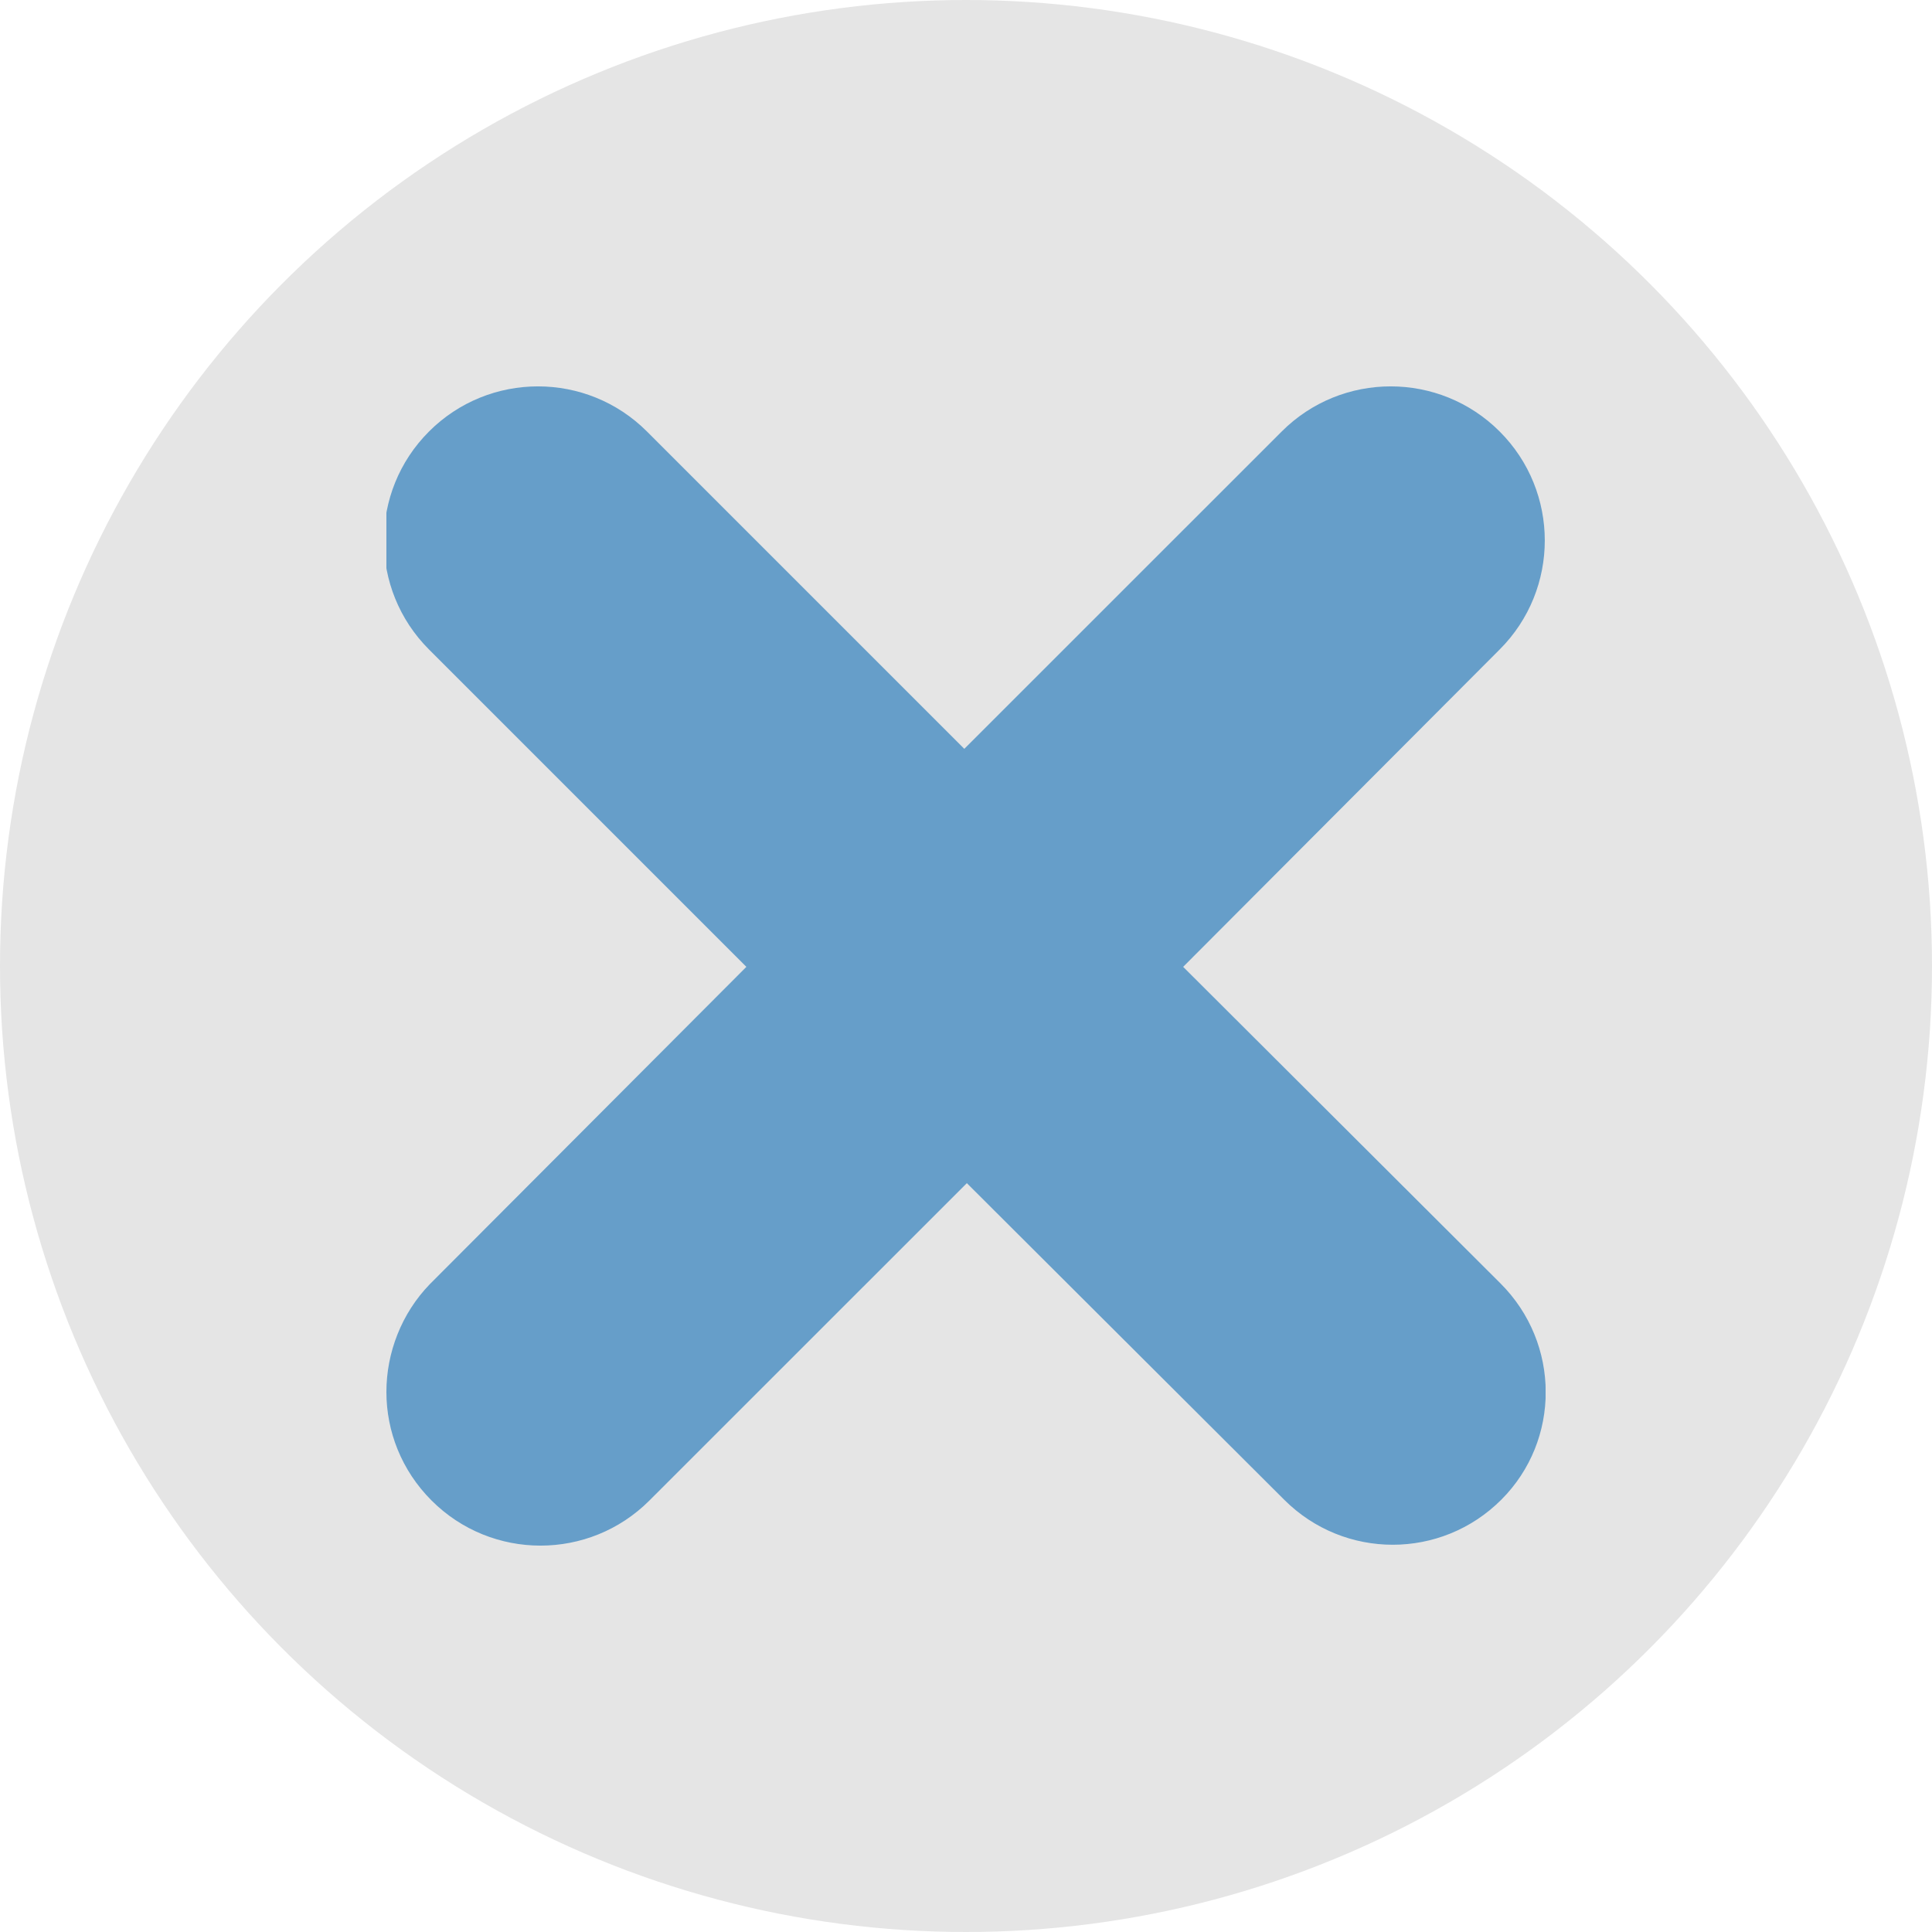 <svg width="25" height="25" viewBox="0 0 25 25" fill="none" xmlns="http://www.w3.org/2000/svg">
<circle cx="12.5" cy="12.5" r="12.5" fill="#E5E5E5"/>
<g clip-path="url(#clip0_89_3021)">
<path d="M19.416 16.607L15.31 12.511L19.406 8.404C20.184 7.626 20.184 6.362 19.406 5.584C18.628 4.805 17.363 4.805 16.585 5.584L12.478 9.69L8.372 5.584C7.594 4.805 6.329 4.805 5.551 5.584C4.773 6.362 4.773 7.626 5.551 8.404L9.658 12.511L5.562 16.617C5.195 16.996 5 17.504 5 18.012C5 18.52 5.195 19.027 5.584 19.416C6.362 20.195 7.626 20.195 8.404 19.416L12.511 15.31L16.617 19.406C17.006 19.795 17.514 19.989 18.022 19.989C18.53 19.989 19.038 19.795 19.427 19.406C20.195 18.638 20.195 17.385 19.416 16.607Z" fill="#669EC9"/>
</g>
<defs>
<clipPath id="clip0_89_3021">
<rect width="15" height="15" fill="white" transform="translate(5 5)"/>
</clipPath>
</defs>
</svg>
